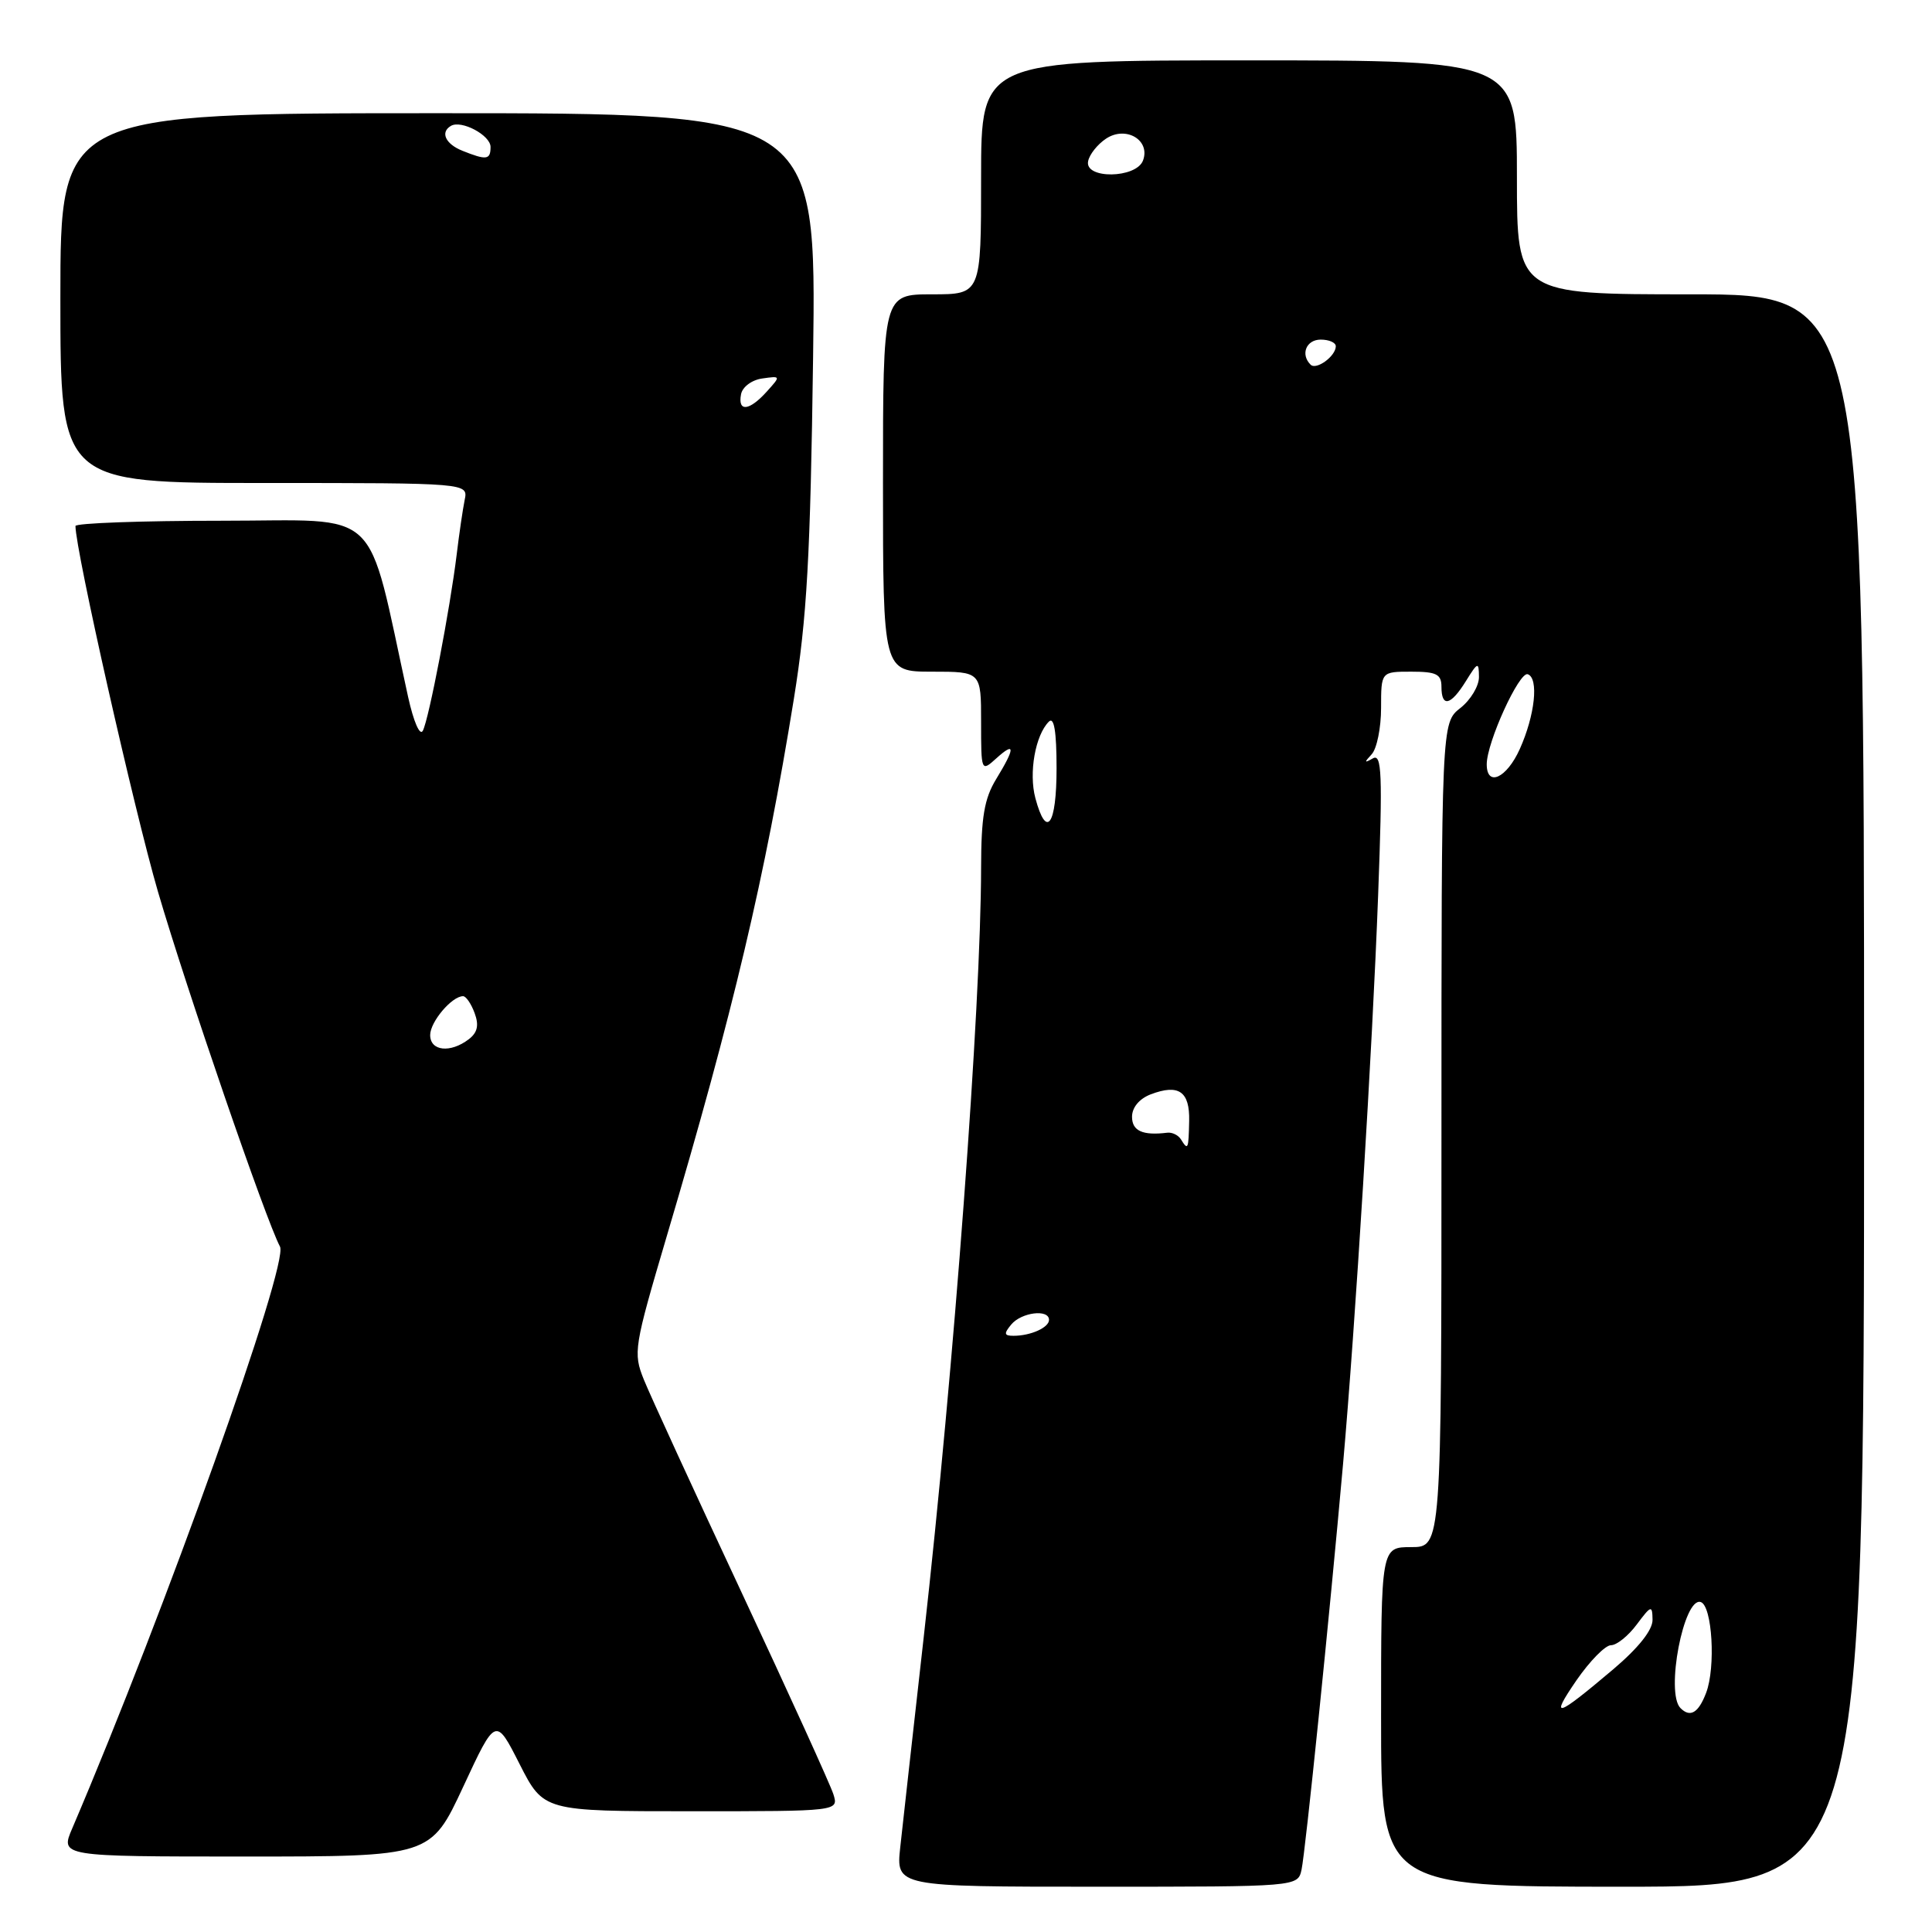 <?xml version="1.0" encoding="UTF-8" standalone="no"?>
<!DOCTYPE svg PUBLIC "-//W3C//DTD SVG 1.1//EN" "http://www.w3.org/Graphics/SVG/1.1/DTD/svg11.dtd" >
<svg xmlns="http://www.w3.org/2000/svg" xmlns:xlink="http://www.w3.org/1999/xlink" version="1.1" viewBox="0 0 256 256">
 <g >
 <path fill="currentColor"
d=" M 172.46 247.75 C 172.97 245.43 176.16 214.24 177.96 194.00 C 179.60 175.50 181.85 139.01 182.61 118.60 C 183.21 102.50 183.10 99.81 181.91 100.49 C 180.77 101.14 180.74 101.04 181.75 99.95 C 182.44 99.21 183.00 96.44 183.00 93.80 C 183.00 89.00 183.00 89.00 187.00 89.00 C 190.33 89.00 191.00 89.33 191.00 91.00 C 191.00 93.78 192.23 93.50 194.24 90.25 C 195.82 87.70 195.95 87.66 195.97 89.68 C 195.99 90.88 194.88 92.74 193.50 93.82 C 191.00 95.79 191.00 95.79 191.00 150.39 C 191.00 205.00 191.00 205.00 187.00 205.00 C 183.00 205.00 183.00 205.00 183.00 227.50 C 183.00 250.00 183.00 250.00 215.00 250.00 C 247.00 250.00 247.00 250.00 247.00 144.50 C 247.00 39.00 247.00 39.00 224.00 39.00 C 201.00 39.00 201.00 39.00 201.00 23.50 C 201.00 8.00 201.00 8.00 165.50 8.00 C 130.00 8.00 130.00 8.00 130.00 23.50 C 130.00 39.00 130.00 39.00 123.50 39.00 C 117.00 39.00 117.00 39.00 117.00 64.00 C 117.00 89.00 117.00 89.00 123.50 89.00 C 130.00 89.00 130.00 89.00 130.00 95.65 C 130.00 102.25 130.02 102.29 132.00 100.50 C 134.54 98.20 134.54 99.07 132.00 103.23 C 130.42 105.82 130.01 108.28 130.00 115.00 C 129.98 133.39 126.41 181.27 122.39 217.00 C 121.00 229.38 119.60 241.86 119.29 244.75 C 118.72 250.00 118.72 250.00 145.34 250.00 C 171.96 250.00 171.96 250.00 172.46 247.75 Z  M 61.38 236.75 C 65.68 227.50 65.68 227.50 68.85 233.75 C 72.03 240.00 72.03 240.00 91.58 240.00 C 111.13 240.00 111.13 240.00 110.43 237.75 C 110.04 236.51 104.56 224.47 98.26 211.00 C 91.96 197.53 86.13 184.84 85.31 182.80 C 83.88 179.24 84.00 178.52 88.35 163.80 C 97.18 134.00 101.35 116.33 105.19 92.61 C 106.93 81.81 107.38 73.82 107.74 47.25 C 108.17 15.00 108.17 15.00 58.08 15.00 C 8.00 15.00 8.00 15.00 8.00 39.50 C 8.00 64.00 8.00 64.00 35.02 64.00 C 62.04 64.00 62.04 64.00 61.57 66.25 C 61.32 67.49 60.84 70.75 60.51 73.50 C 59.64 80.63 56.84 95.26 56.03 96.82 C 55.64 97.57 54.80 95.63 54.07 92.32 C 48.45 66.67 50.92 69.00 29.41 69.00 C 18.73 69.00 10.00 69.32 10.00 69.70 C 10.00 72.89 17.79 107.38 20.93 118.15 C 24.73 131.13 35.23 161.68 37.10 165.18 C 38.31 167.45 21.85 213.54 9.58 242.25 C 7.97 246.00 7.97 246.00 32.52 246.00 C 57.07 246.00 57.07 246.00 61.38 236.75 Z  M 208.89 222.65 C 210.66 220.09 212.71 218.00 213.46 218.00 C 214.22 218.00 215.76 216.76 216.88 215.25 C 218.79 212.70 218.94 212.65 218.97 214.63 C 218.99 215.99 217.10 218.36 213.75 221.20 C 206.16 227.62 205.30 227.88 208.89 222.65 Z  M 222.67 226.33 C 220.66 224.32 223.11 211.54 225.36 212.28 C 226.88 212.78 227.36 220.93 226.07 224.31 C 225.06 226.97 223.96 227.63 222.67 226.33 Z  M 134.00 175.50 C 135.35 173.88 139.00 173.43 139.00 174.89 C 139.00 175.91 136.57 177.00 134.30 177.00 C 133.04 177.00 132.99 176.72 134.00 175.50 Z  M 156.48 150.97 C 156.13 150.41 155.32 150.01 154.67 150.09 C 151.41 150.49 150.00 149.86 150.00 147.98 C 150.00 146.74 150.97 145.58 152.49 145.00 C 156.19 143.60 157.66 144.62 157.57 148.54 C 157.49 152.32 157.42 152.49 156.48 150.97 Z  M 137.19 105.75 C 136.30 102.41 137.18 97.42 138.98 95.62 C 139.67 94.93 140.00 96.92 140.00 101.80 C 140.00 109.37 138.66 111.26 137.19 105.75 Z  M 197.00 101.27 C 197.00 98.38 201.31 88.93 202.44 89.34 C 203.92 89.87 203.39 94.78 201.38 99.25 C 199.65 103.11 197.00 104.33 197.00 101.27 Z  M 173.66 48.32 C 172.29 46.96 173.08 45.00 175.00 45.00 C 176.10 45.00 177.00 45.39 177.00 45.88 C 177.00 47.19 174.42 49.08 173.66 48.32 Z  M 144.18 21.37 C 144.35 20.47 145.43 19.12 146.56 18.37 C 149.20 16.62 152.48 18.58 151.45 21.28 C 150.53 23.66 143.70 23.75 144.18 21.37 Z  M 57.00 137.15 C 57.00 135.40 59.87 132.00 61.36 132.00 C 61.75 132.00 62.44 133.01 62.89 134.24 C 63.49 135.86 63.27 136.82 62.11 137.71 C 59.67 139.57 57.00 139.28 57.00 137.15 Z  M 98.19 52.25 C 98.37 51.27 99.62 50.34 101.01 50.15 C 103.47 49.80 103.48 49.81 101.59 51.90 C 99.28 54.46 97.74 54.62 98.19 52.25 Z  M 61.25 19.97 C 59.02 19.07 58.31 17.52 59.75 16.68 C 61.13 15.86 65.00 17.92 65.00 19.47 C 65.00 21.19 64.47 21.26 61.25 19.97 Z "/>
</g>
</svg>